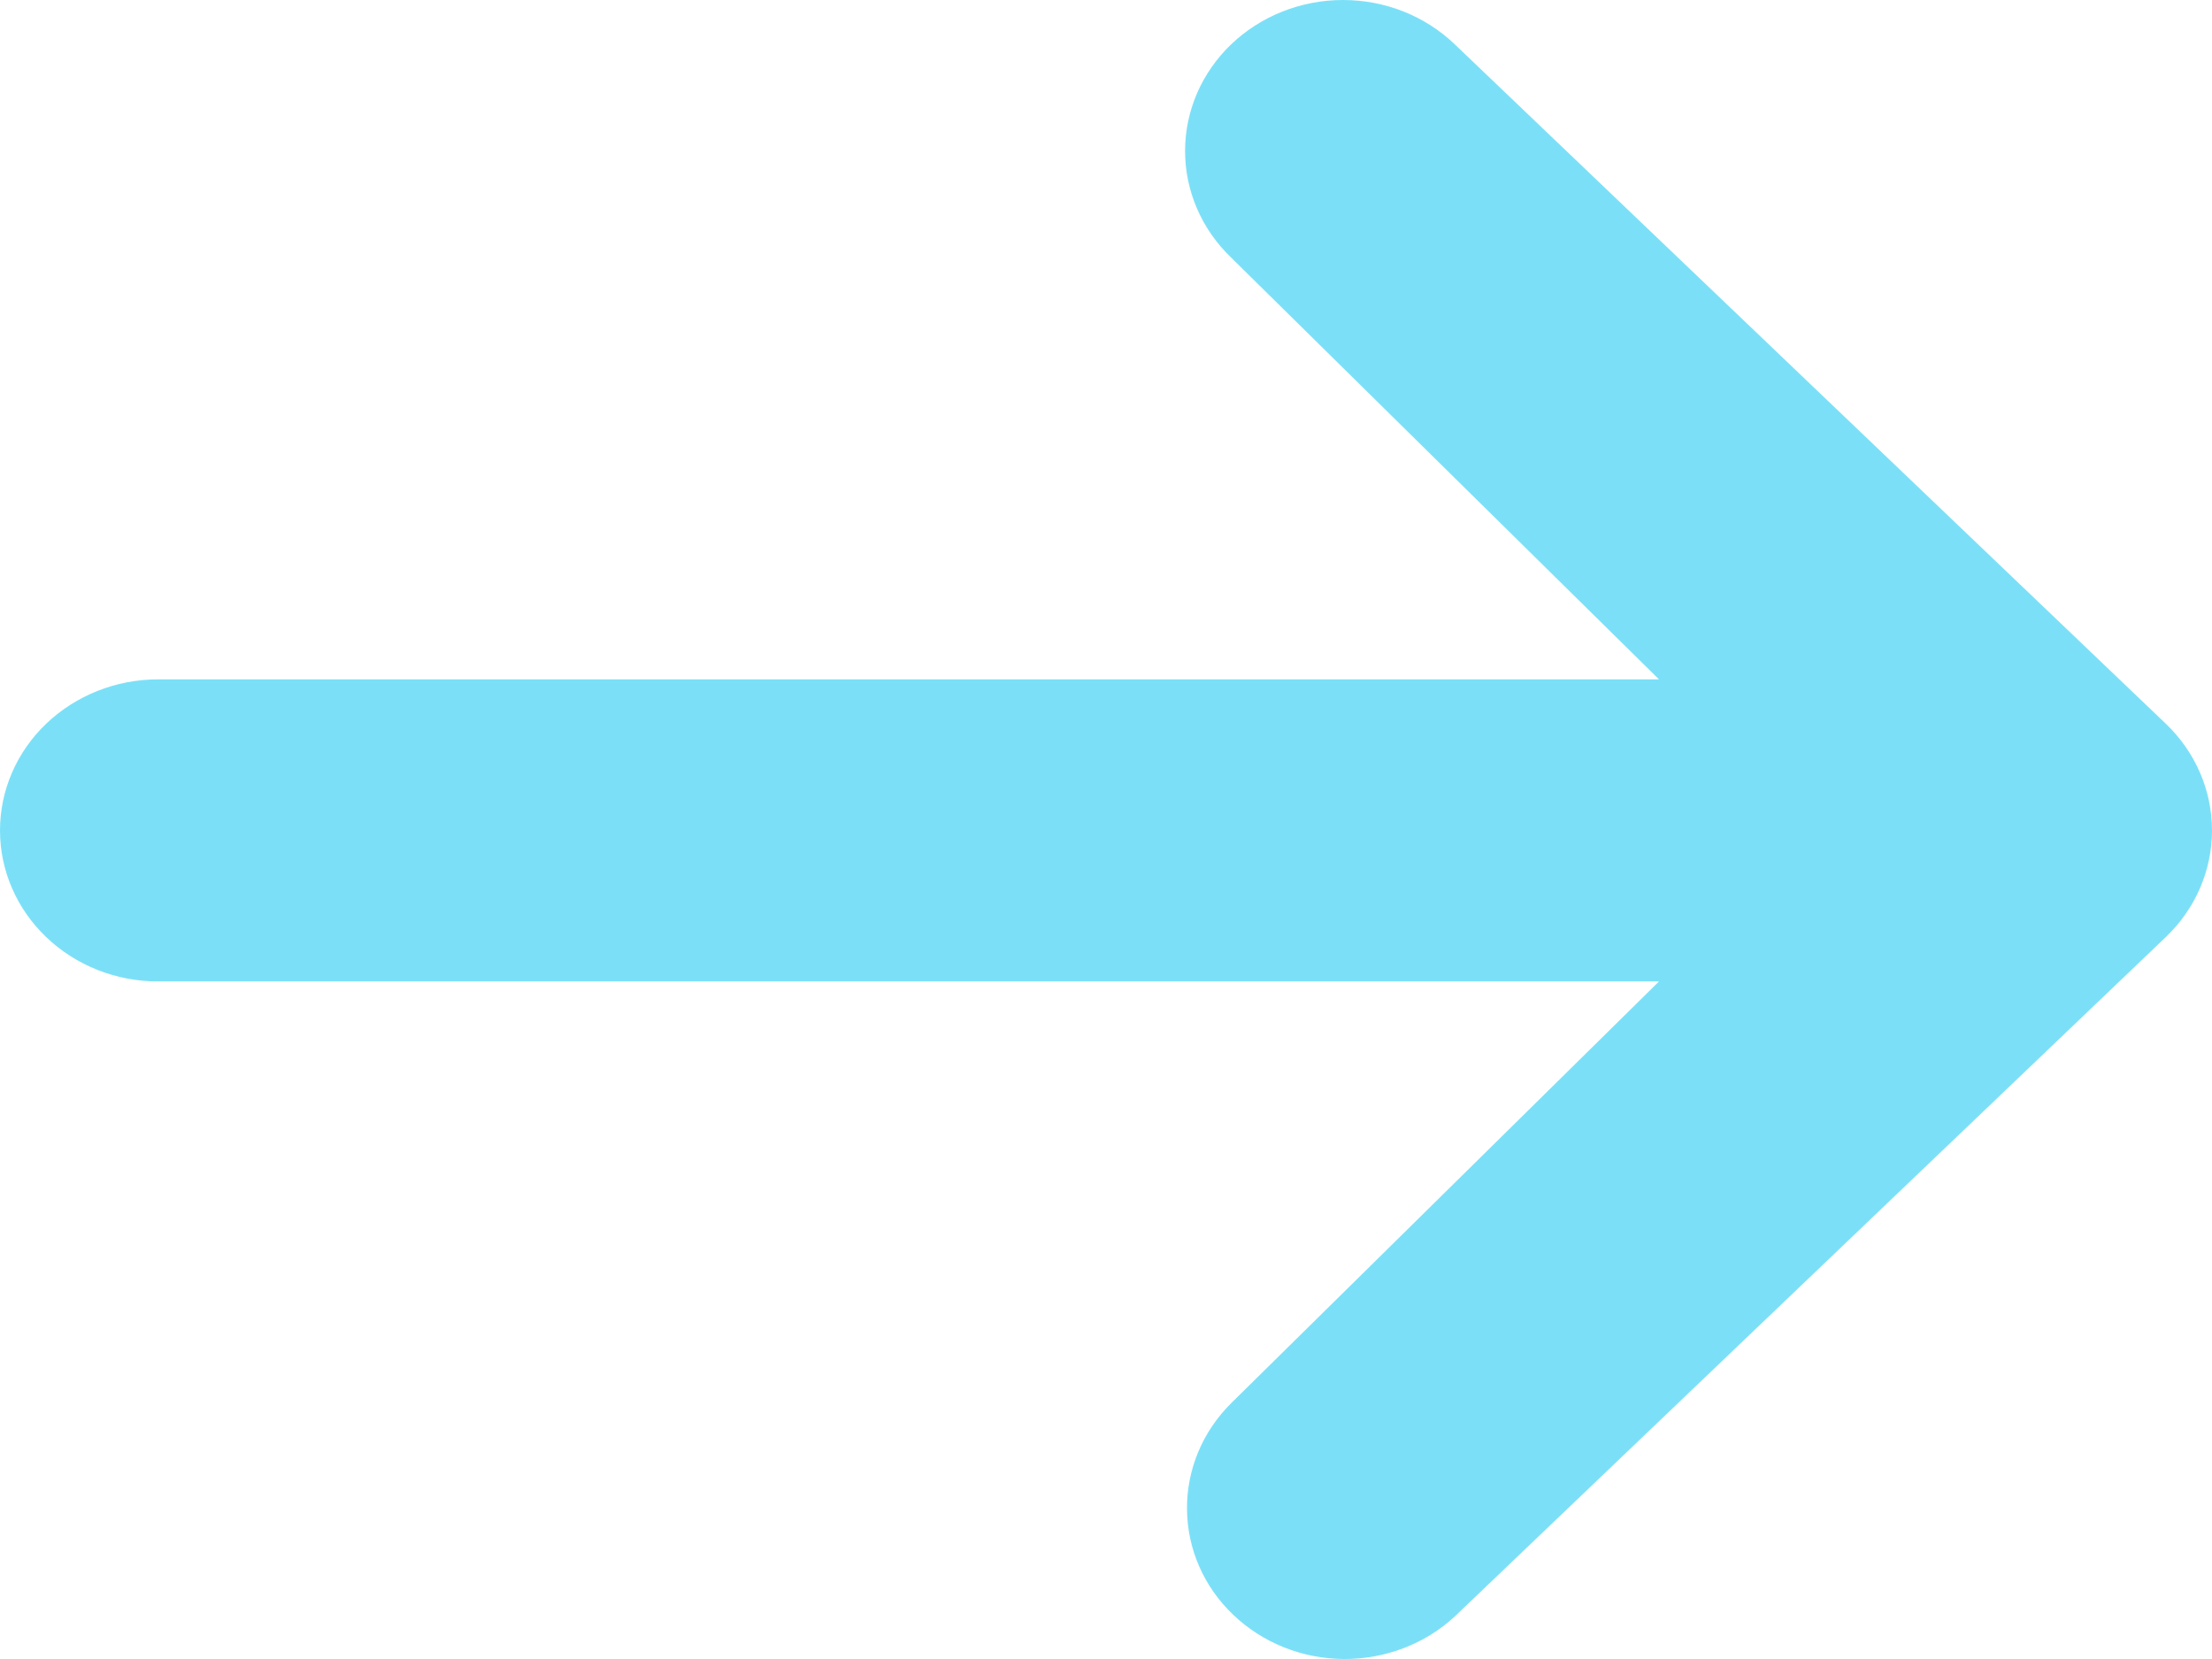 <svg width="16" height="12" viewBox="0 0 16 12" fill="none" xmlns="http://www.w3.org/2000/svg">
<path d="M8.906 0.32C9.121 0.115 9.411 0 9.714 0C10.018 0 10.308 0.115 10.522 0.32L15.665 5.234C15.88 5.439 16 5.717 16 6.007C16 6.296 15.88 6.574 15.665 6.779L10.522 11.693C10.307 11.892 10.018 12.002 9.719 12C9.419 11.998 9.132 11.883 8.92 11.68C8.708 11.478 8.588 11.204 8.586 10.917C8.583 10.631 8.698 10.355 8.906 10.149L12 7.099H1.143C0.84 7.099 0.549 6.984 0.335 6.779C0.12 6.574 0 6.296 0 6.007C0 5.717 0.12 5.439 0.335 5.234C0.549 5.03 0.84 4.914 1.143 4.914H12L8.906 1.864C8.692 1.659 8.572 1.382 8.572 1.092C8.572 0.802 8.692 0.525 8.906 0.32Z" fill="#7BE0F7"/>
</svg>
